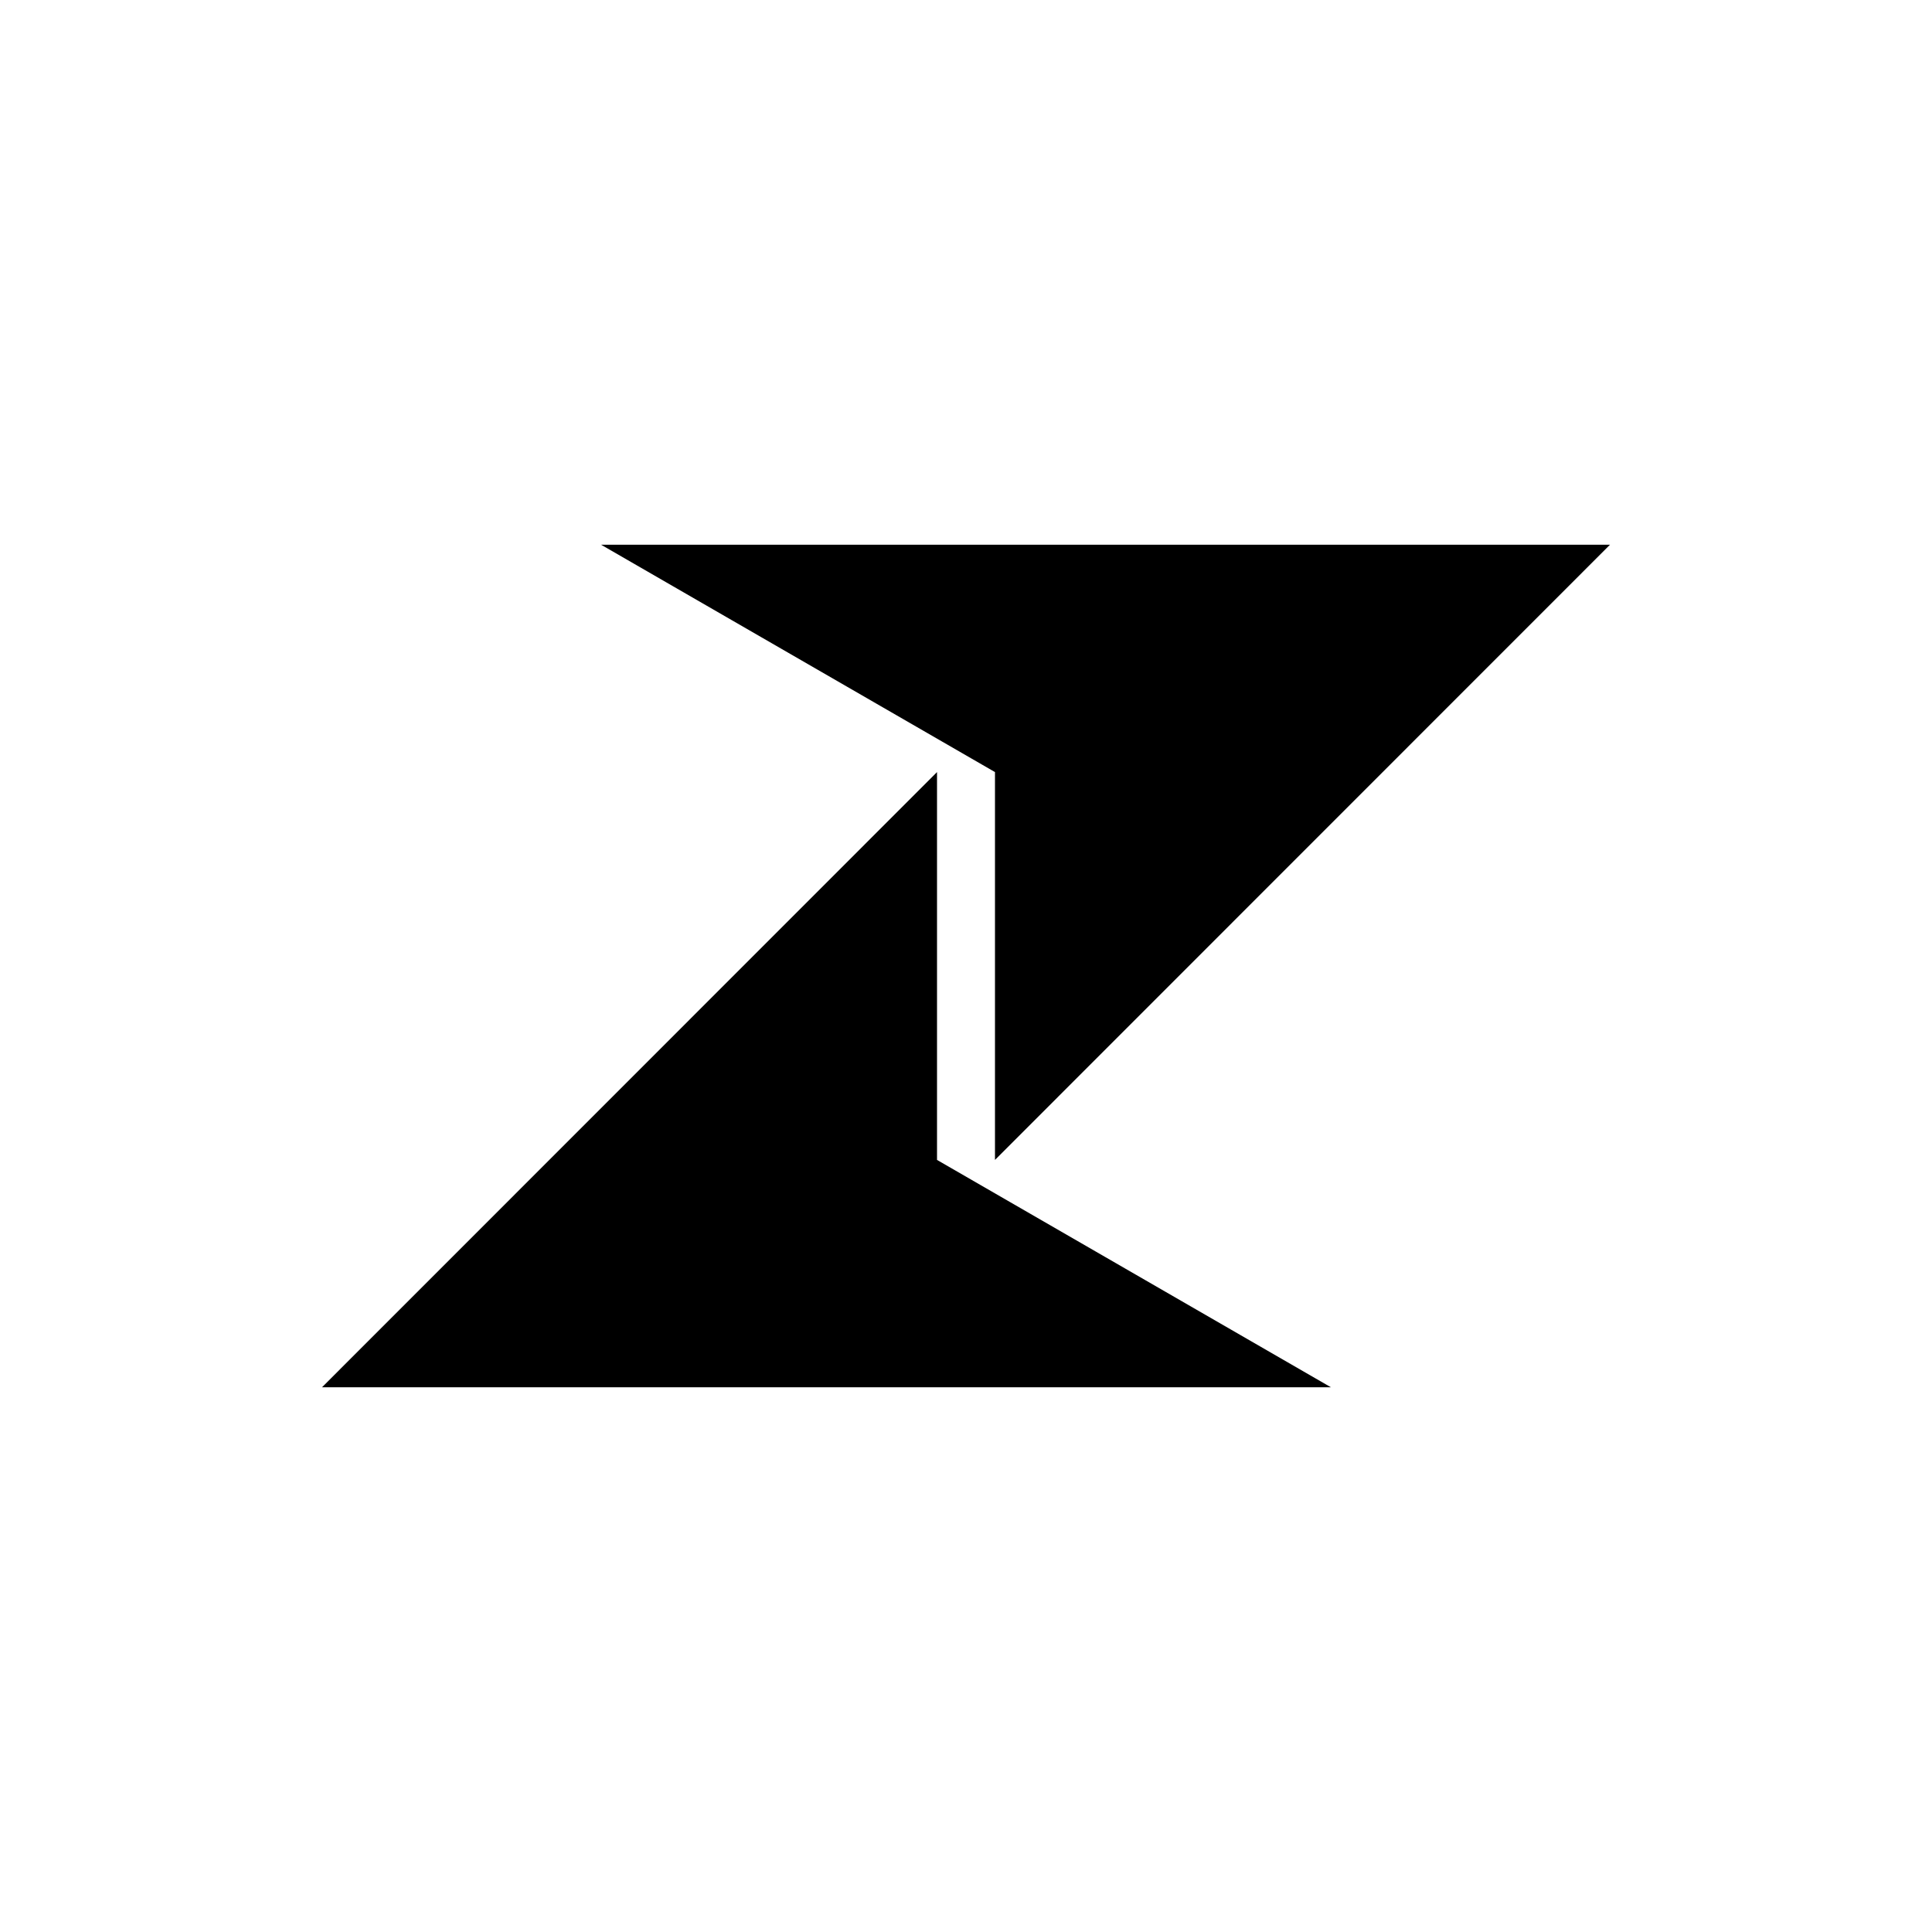 <?xml version="1.0" encoding="utf-8"?>
<!-- Generator: Adobe Illustrator 28.1.0, SVG Export Plug-In . SVG Version: 6.00 Build 0)  -->
<svg version="1.1" id="Layer_1" xmlns="http://www.w3.org/2000/svg" xmlns:xlink="http://www.w3.org/1999/xlink" x="0px" y="0px"
	 viewBox="0 0 1080 1080" style="enable-background:new 0 0 1080 1080;" xml:space="preserve">
<style type="text/css">
	.st0{fill:#32321B;}
	.st1{fill:#F4F4F4;}
	.st2{fill:#CBCB81;}
	.st3{fill-rule:evenodd;clip-rule:evenodd;fill:#32321B;}
	.st4{fill:#FFFFFF;}
	.st5{fill-rule:evenodd;clip-rule:evenodd;fill:#CBCB81;}
	.st6{fill-rule:evenodd;clip-rule:evenodd;fill:#7E7E4E;}
	.st7{fill-rule:evenodd;clip-rule:evenodd;fill:none;stroke:#32321B;stroke-miterlimit:10;}
	.st8{fill-rule:evenodd;clip-rule:evenodd;}
</style>
<g>
	<polygon class="st8" points="556.2,648.4 900,304.5 336,304.5 556.2,431.6 556.2,648.4 	"/>
	<polygon class="st8" points="523.8,431.6 180,775.5 744,775.5 523.8,648.4 523.8,431.6 	"/>
</g>
</svg>
